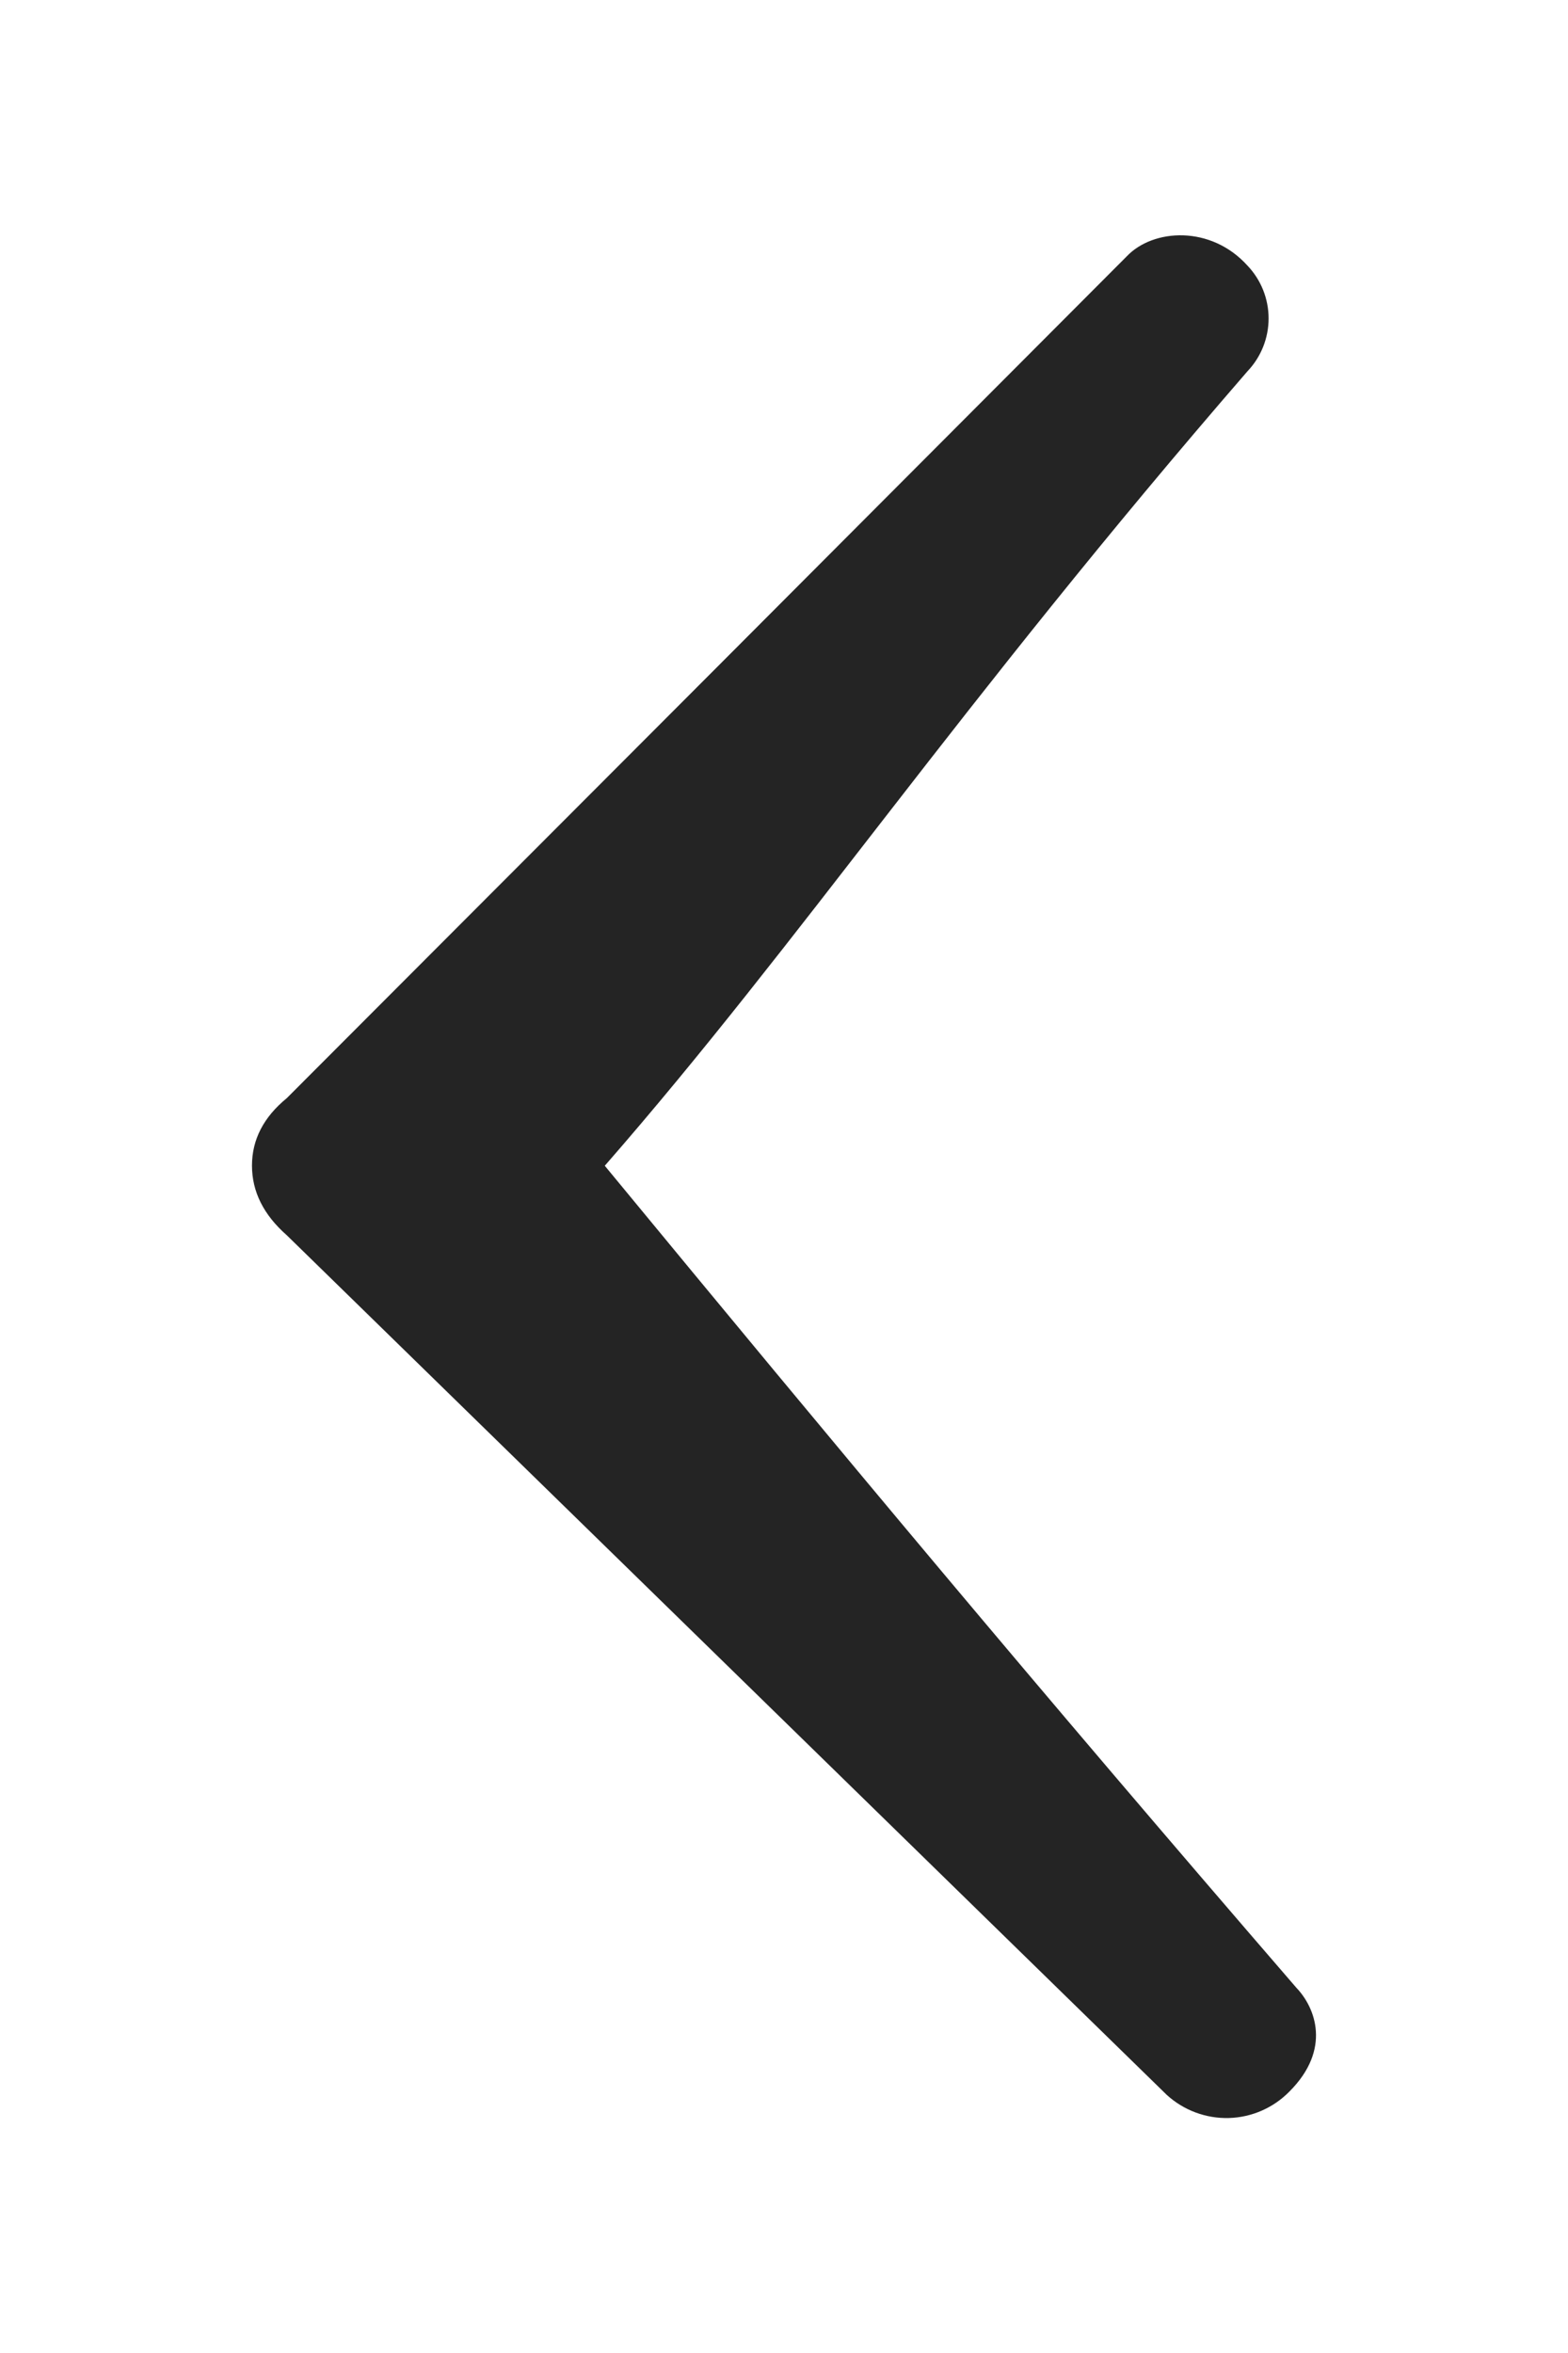 <svg width="20" height="30" viewBox="0 0 20 30" fill="none" xmlns="http://www.w3.org/2000/svg">
<g filter="url(#filter0_d_1_44)">
<path fill-rule="evenodd" clip-rule="evenodd" d="M7.714 14.863C10.214 12 12.214 9 15.913 4.732C16.085 4.551 16.181 4.31 16.181 4.06C16.181 3.81 16.085 3.569 15.913 3.388C15.446 2.869 14.708 2.914 14.372 3.268C10.958 6.691 7.387 10.268 3.658 14.001C3.362 14.243 3.214 14.53 3.214 14.861C3.214 15.193 3.362 15.489 3.658 15.749L14.882 26.709C15.098 26.906 15.382 27.012 15.674 27.004C15.966 26.996 16.244 26.874 16.448 26.665C16.985 26.127 16.778 25.596 16.535 25.343C13.214 21.5 10.714 18.5 7.714 14.863Z" fill="#242424"/>
</g>
<defs>
<filter id="filter0_d_1_44" x="0.214" y="0" width="19.572" height="30.005" filterUnits="userSpaceOnUse" color-interpolation-filters="sRGB">
<feFlood flood-opacity="0" result="BackgroundImageFix"/>
<feColorMatrix in="SourceAlpha" type="matrix" values="0 0 0 0 0 0 0 0 0 0 0 0 0 0 0 0 0 0 127 0" result="hardAlpha"/>
<feOffset/>
<feGaussianBlur stdDeviation="1.5"/>
<feComposite in2="hardAlpha" operator="out"/>
<feColorMatrix type="matrix" values="0 0 0 0 1 0 0 0 0 1 0 0 0 0 1 0 0 0 0.5 0"/>
<feBlend mode="normal" in2="BackgroundImageFix" result="effect1_dropShadow_1_44"/>
<feBlend mode="normal" in="SourceGraphic" in2="effect1_dropShadow_1_44" result="shape"/>
</filter>
</defs>
</svg>
